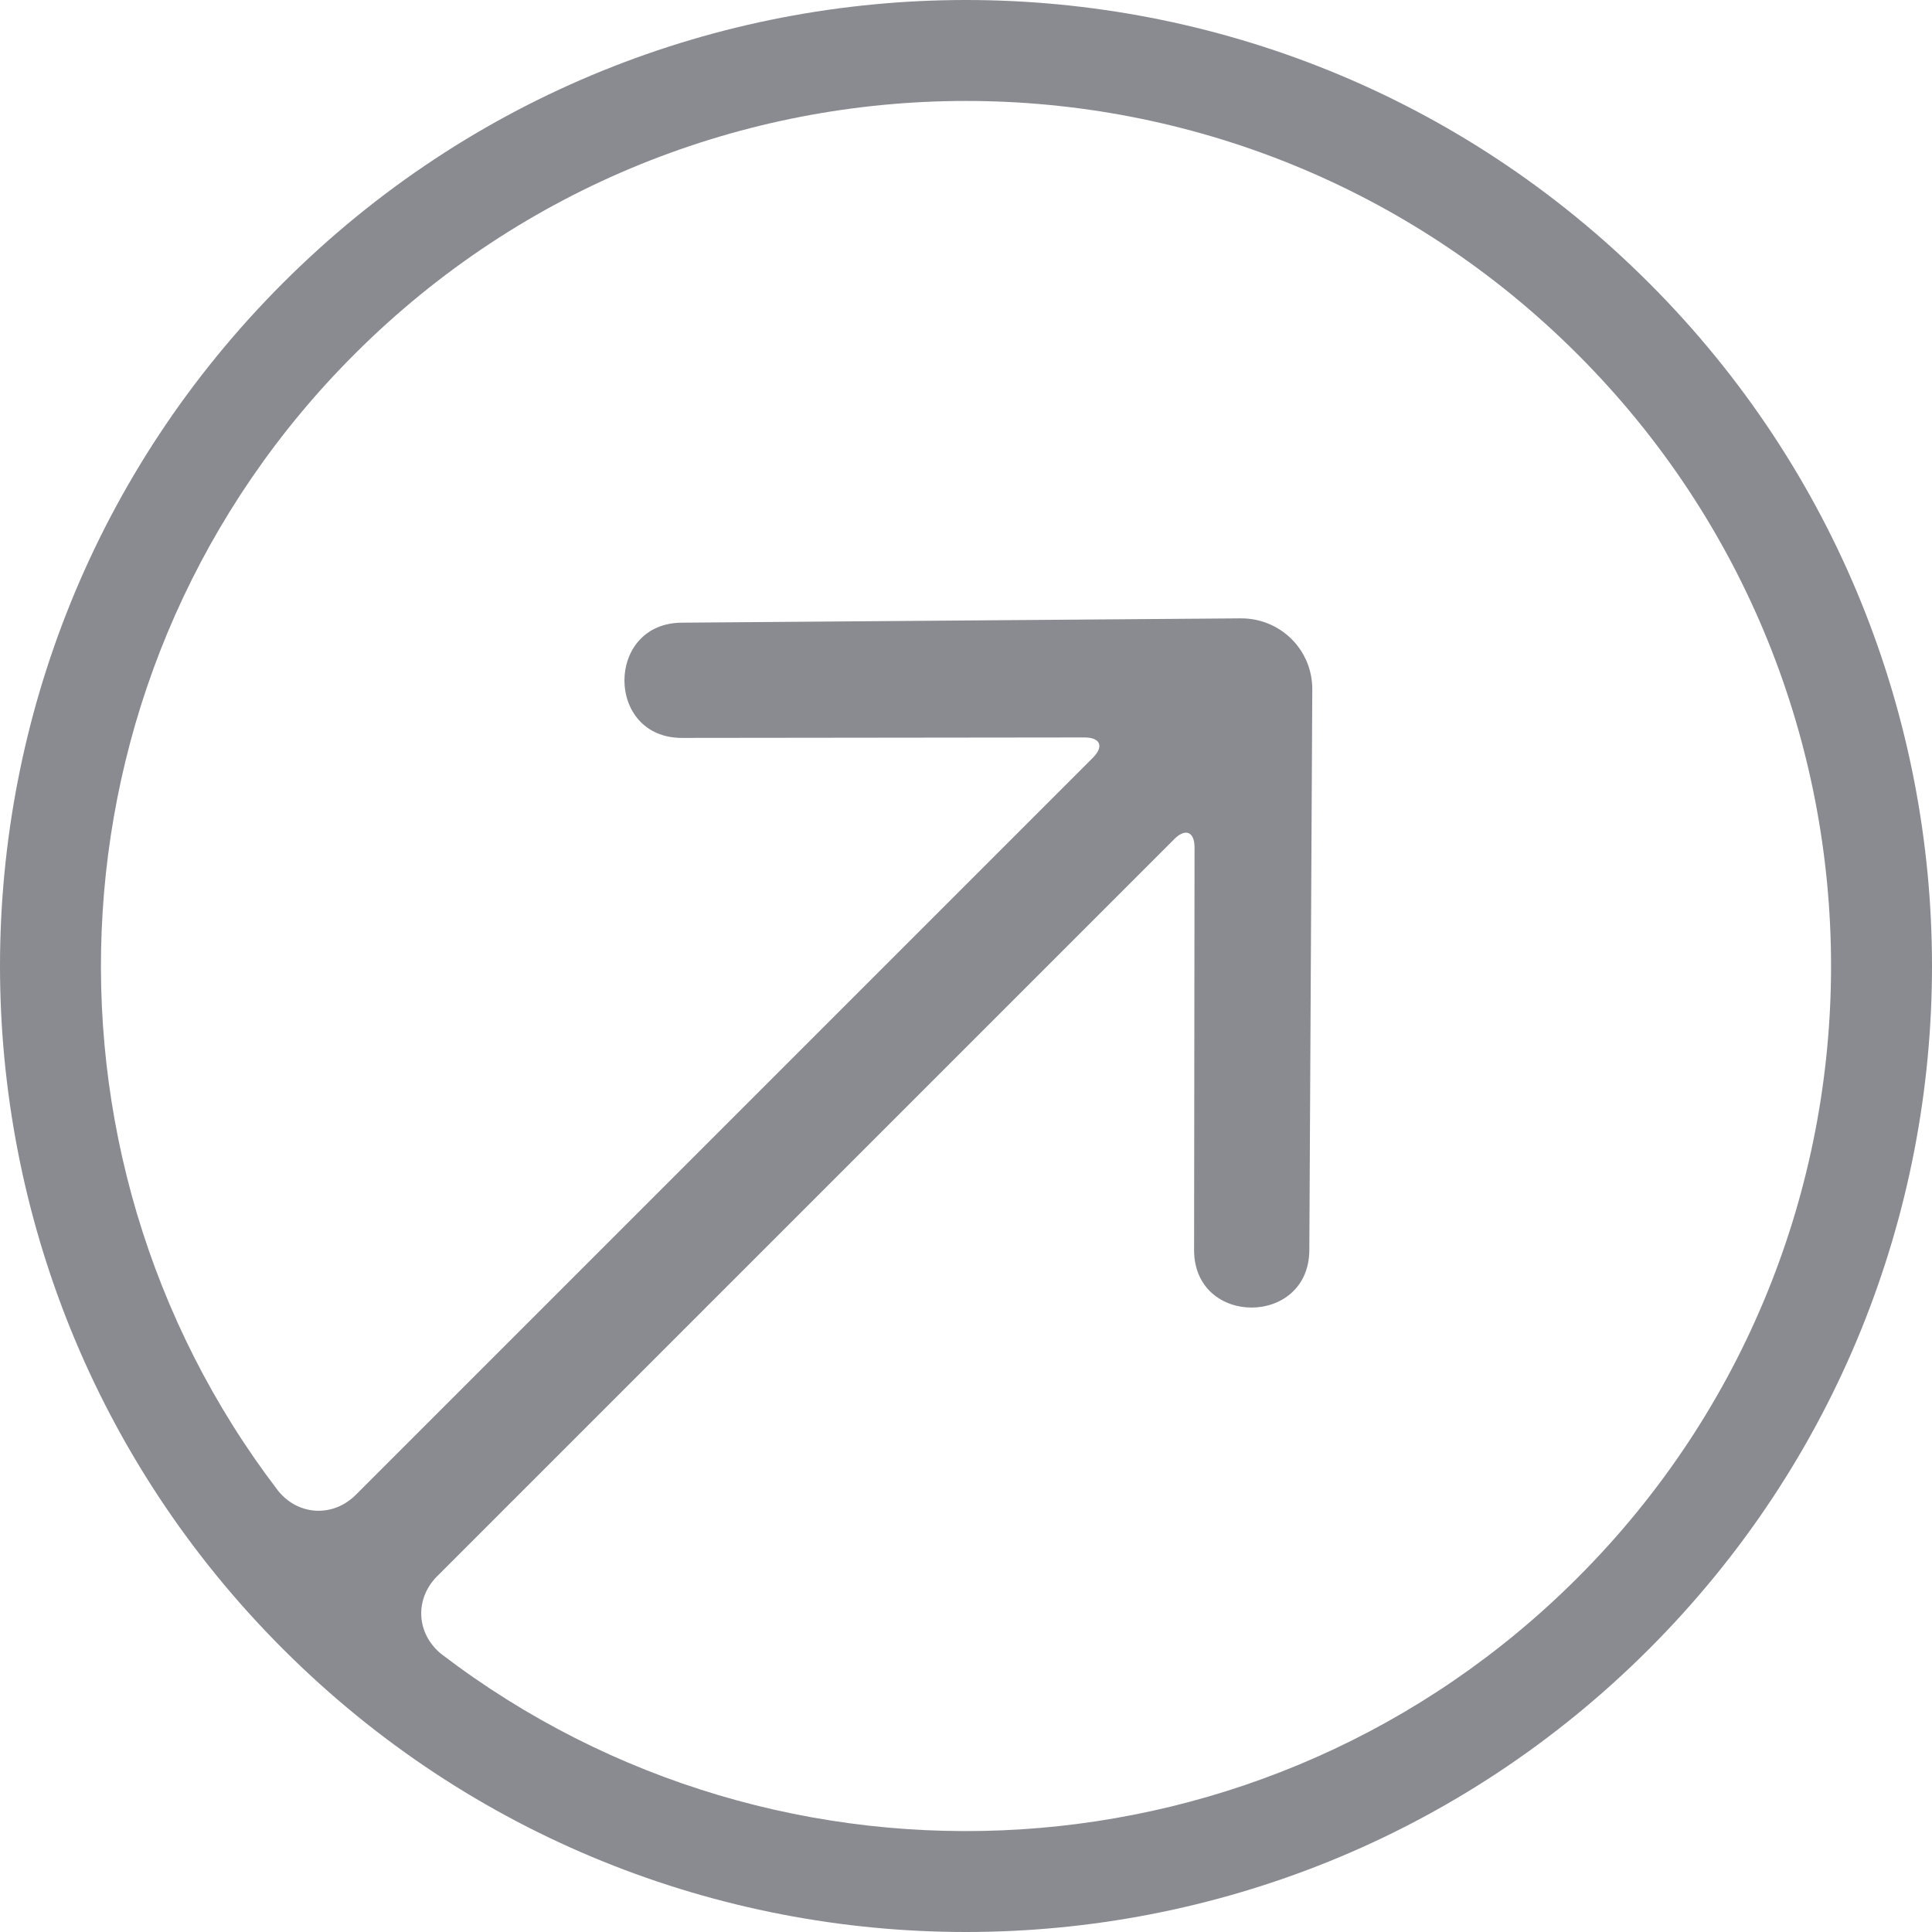 <svg width="17" height="17" viewBox="0 0 17 17" fill="none" xmlns="http://www.w3.org/2000/svg">
<path fill-rule="evenodd" clip-rule="evenodd" d="M2.49 14.51C5.809 17.83 11.191 17.83 14.51 14.51C17.83 11.191 17.83 5.809 14.51 2.49C11.191 -0.83 5.809 -0.83 2.49 2.49C-0.83 5.809 -0.83 11.191 2.49 14.51ZM3.13 13.154C2.932 13.352 2.625 13.338 2.449 13.119C2.449 13.119 2.55 13.251 2.446 13.116C0.165 10.132 0.389 5.847 3.118 3.118C6.09 0.145 10.91 0.145 13.882 3.118C16.855 6.09 16.855 10.91 13.882 13.882C11.154 16.611 6.87 16.835 3.886 14.556C3.751 14.452 3.88 14.551 3.88 14.551C3.663 14.373 3.647 14.07 3.846 13.87L10.332 7.384C10.431 7.285 10.511 7.318 10.511 7.457L10.507 10.999C10.506 11.675 11.52 11.674 11.521 10.998L11.547 6.069C11.55 5.719 11.267 5.438 10.915 5.441L6.002 5.479C5.326 5.48 5.325 6.494 6.001 6.493L9.543 6.489C9.682 6.489 9.716 6.568 9.616 6.668L3.13 13.154Z" fill="#898B91"/>
</svg>
